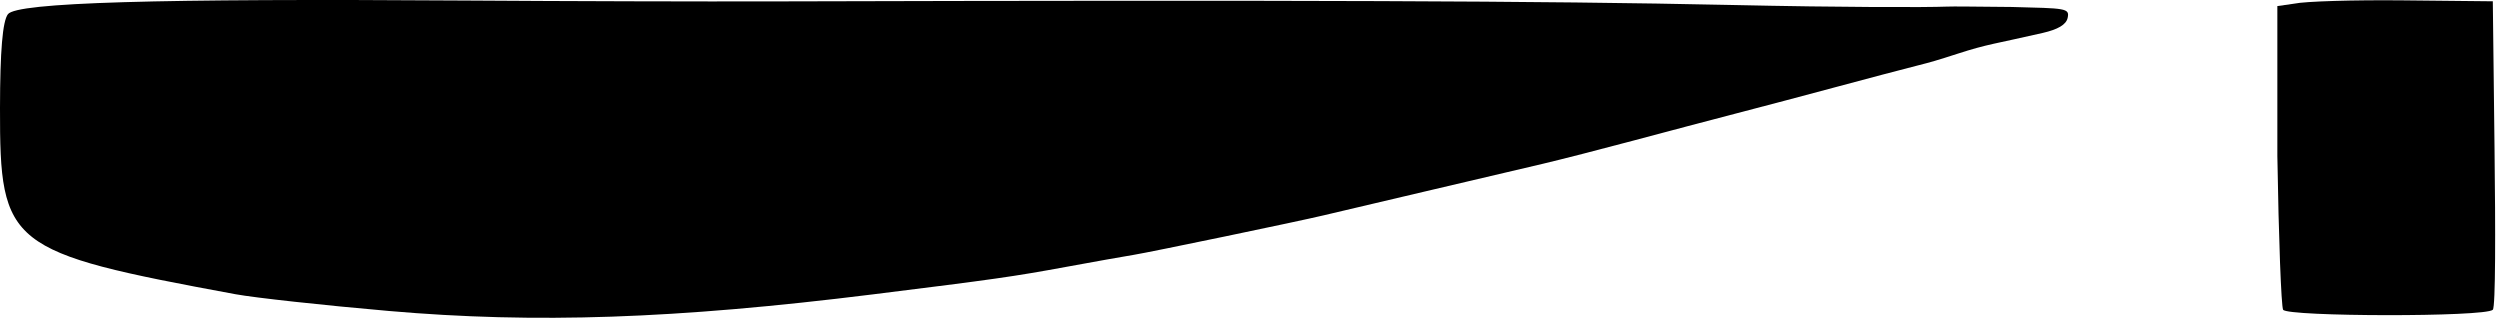 <svg
  width="370"
  height="48"
  viewBox="0 0 370 48"
  fill="none"
  xmlns="http://www.w3.org/2000/svg"
>
  <path
    fill-rule="evenodd"
    clip-rule="evenodd"
    d="M339.548 0.541L337.048 0.9V23.078C337.238 35.128 337.622 45.373 337.902 45.844C338.518 46.877 367.843 46.943 368.936 45.844C369.352 45.427 369.332 34.068 369.191 22.047L368.936 0.192L355.664 0.053C348.365 -0.023 341.112 0.197 339.548 0.541Z"
    fill="currentColor"
  />
  <path
    d="M288.078 0.979C285.19 1.093 273.353 1.111 255.921 0.73C228.354 0.131 192.499 -0.003 114.688 0.207C103.995 0.236 83.513 0.179 69.172 0.081C22.949 -0.237 2.504 0.369 1.175 2.098C0.384 3.129 0.012 7.53 0 15.998C-0.026 36.418 1.109 37.314 34.842 43.543C37.697 44.07 47.91 45.186 57.537 46.023C79.242 47.91 99.972 47.199 129.201 43.565C147.352 41.308 149.951 40.938 157.757 39.504C161.95 38.733 166.452 37.932 167.761 37.723C170.164 37.339 192.354 32.723 195.89 31.872C196.94 31.619 203.596 30.051 210.681 28.389C217.766 26.727 225.709 24.861 228.333 24.242C230.958 23.623 236.973 22.082 241.7 20.818C246.427 19.552 253.303 17.738 256.979 16.783C260.655 15.83 267.316 14.067 271.781 12.866C276.246 11.665 281.617 10.247 283.717 9.716C285.818 9.184 286.682 8.935 289.69 7.962C294.203 6.501 295.203 6.51 302.326 4.873C304.552 4.361 305.789 3.663 306.011 2.649C306.332 1.183 305.701 1.24 297.751 1.032C291.751 0.979 289.252 0.934 288.078 0.979Z"
    fill="currentColor"
  />
</svg>
